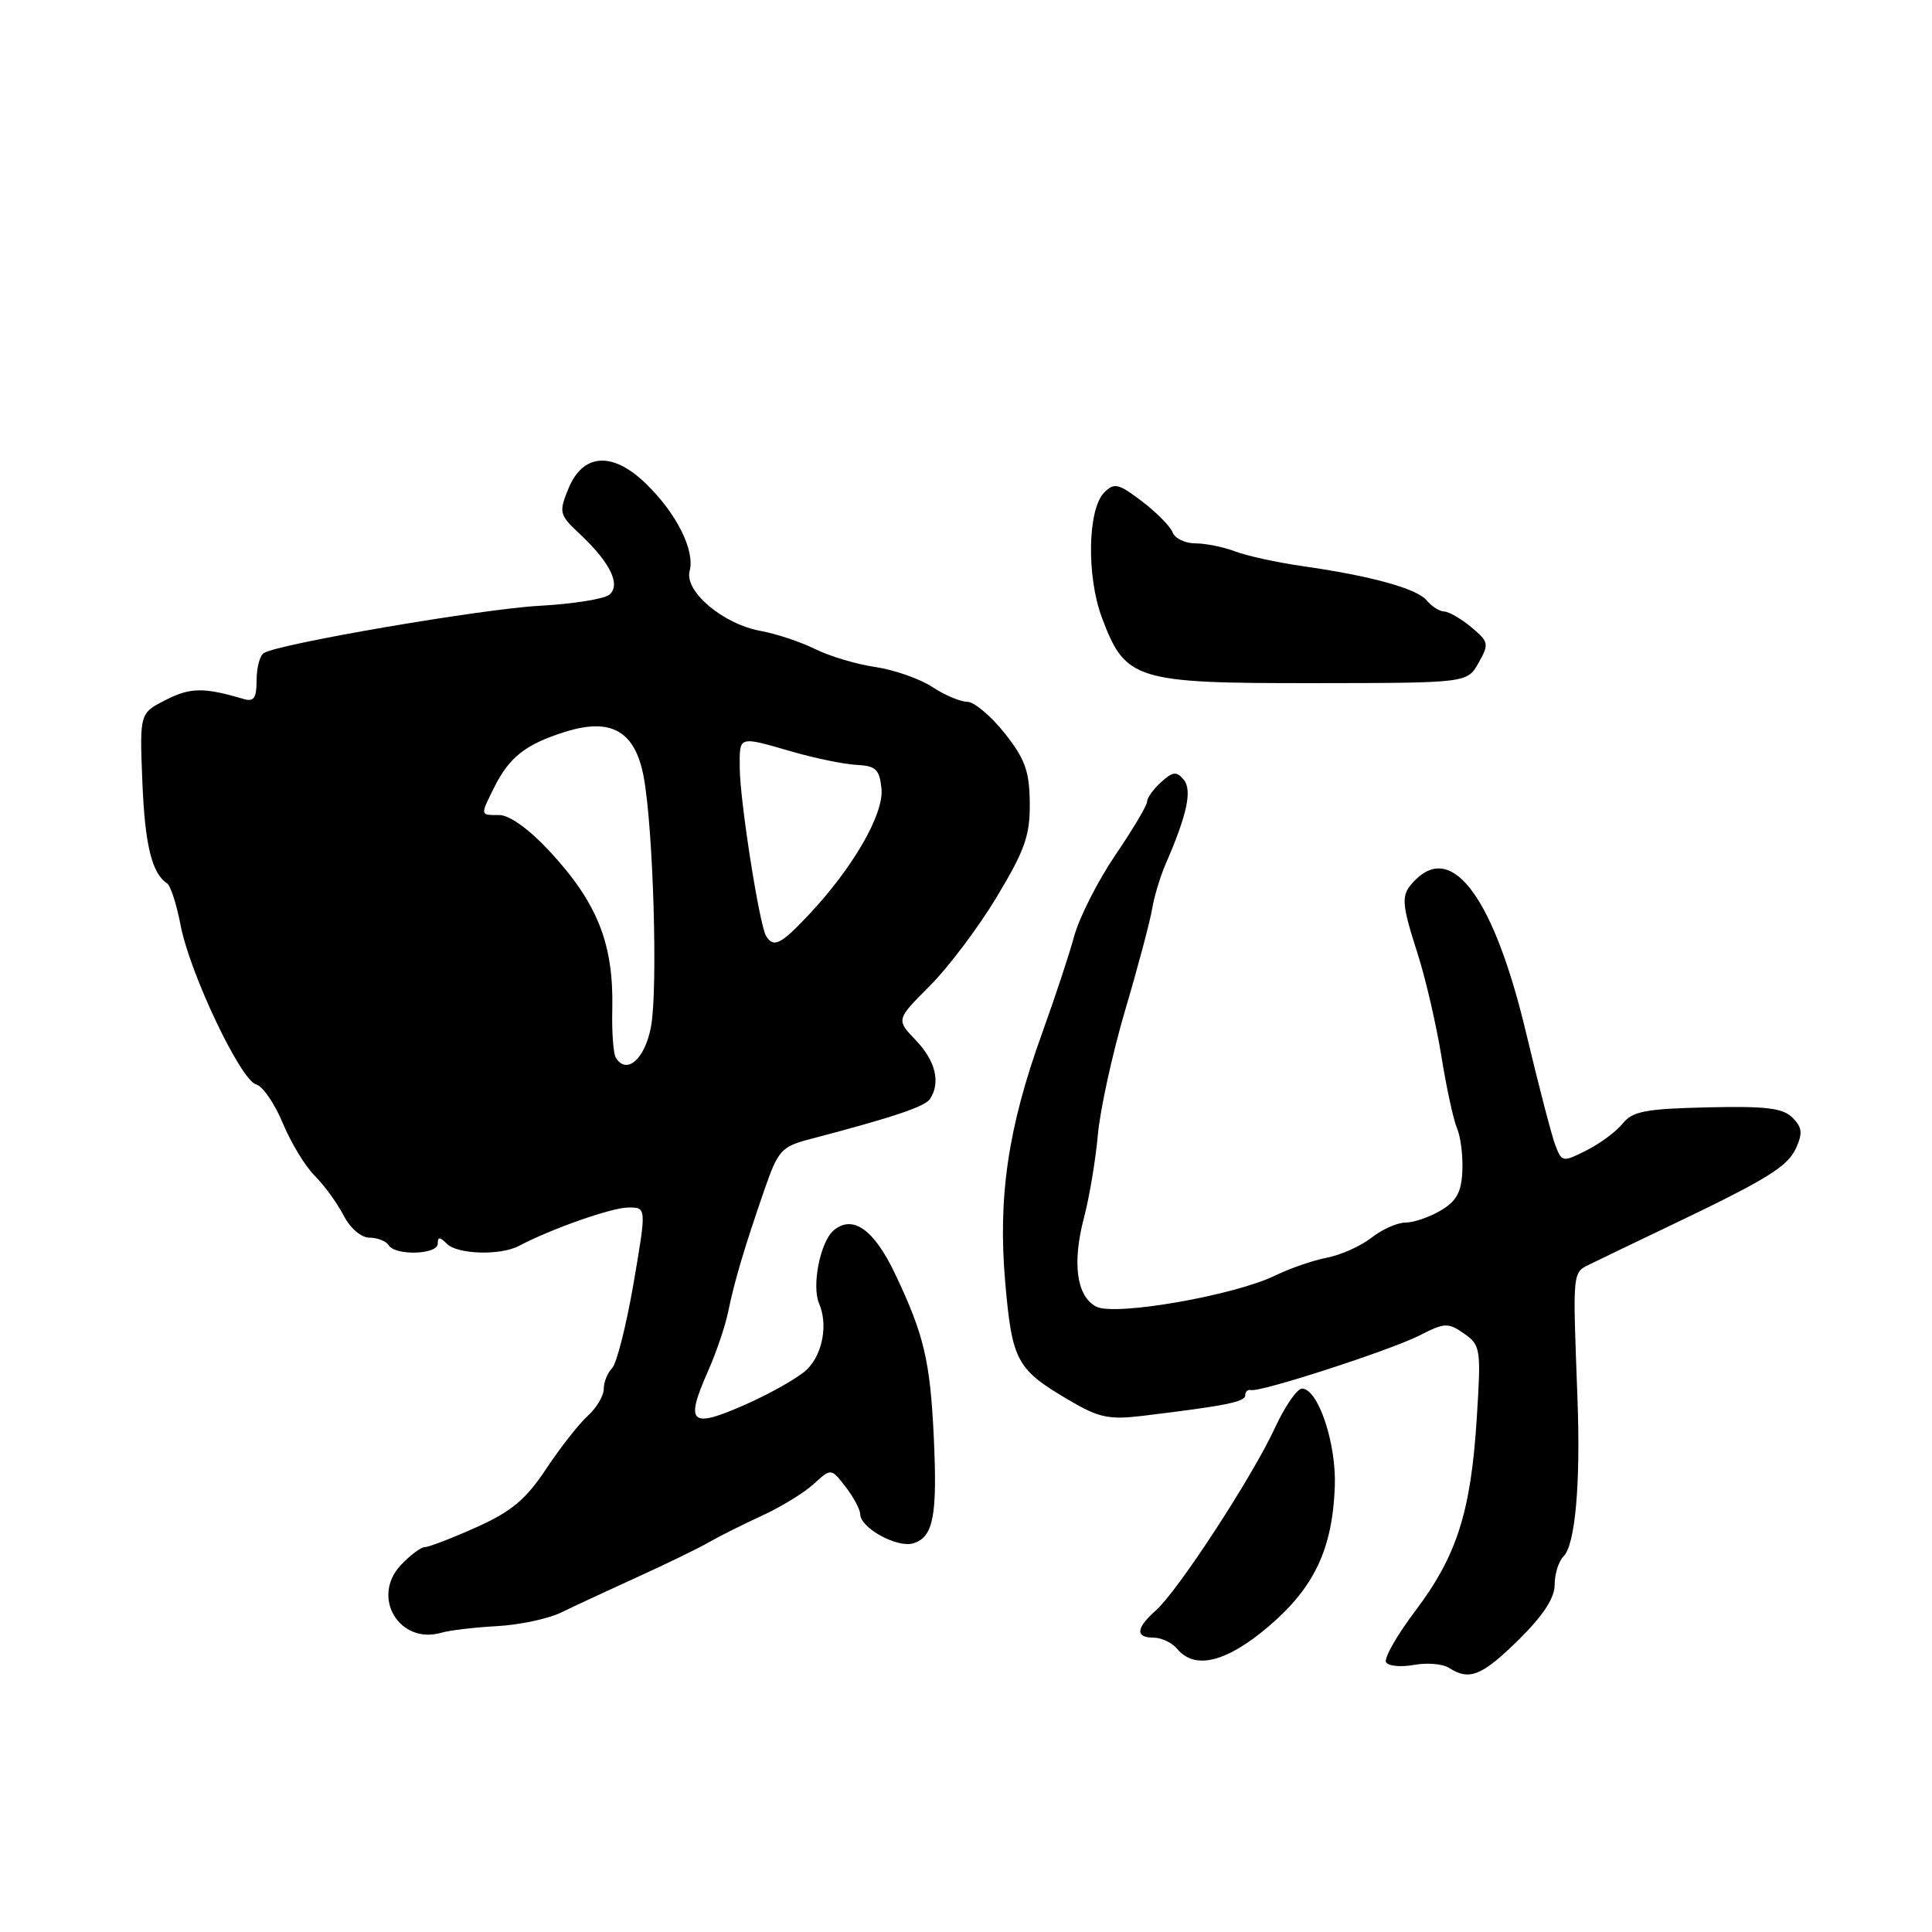 <?xml version="1.0" encoding="UTF-8" standalone="no"?>
<!DOCTYPE svg PUBLIC "-//W3C//DTD SVG 1.1//EN" "http://www.w3.org/Graphics/SVG/1.1/DTD/svg11.dtd" >
<svg xmlns="http://www.w3.org/2000/svg" xmlns:xlink="http://www.w3.org/1999/xlink" version="1.1" viewBox="0 0 256 256">
 <g >
 <path fill="currentColor"
d=" M 201.22 217.29 C 204.48 214.07 206.00 211.75 206.00 209.99 C 206.00 208.56 206.53 206.87 207.18 206.22 C 208.72 204.68 209.44 196.67 209.03 185.50 C 208.38 167.72 208.27 168.71 211.00 167.36 C 212.38 166.68 216.88 164.52 221.00 162.55 C 234.17 156.26 236.85 154.61 237.99 152.12 C 238.88 150.16 238.79 149.36 237.51 148.09 C 236.24 146.82 233.96 146.55 226.23 146.73 C 218.05 146.92 216.31 147.25 215.02 148.87 C 214.18 149.92 212.03 151.52 210.24 152.42 C 207.07 154.02 206.96 154.00 206.10 151.78 C 205.62 150.53 203.89 143.88 202.25 137.00 C 198.03 119.21 192.55 111.59 187.57 116.57 C 185.57 118.57 185.60 119.35 187.90 126.56 C 188.94 129.83 190.33 135.88 191.00 140.00 C 191.66 144.12 192.59 148.40 193.06 149.50 C 193.54 150.60 193.86 153.14 193.77 155.15 C 193.65 157.97 192.99 159.17 190.90 160.40 C 189.41 161.28 187.31 162.00 186.23 162.00 C 185.15 162.00 183.12 162.90 181.72 164.01 C 180.31 165.11 177.66 166.30 175.83 166.65 C 174.00 167.00 170.93 168.06 169.00 169.00 C 163.54 171.67 147.67 174.43 145.24 173.13 C 142.64 171.74 142.05 167.36 143.64 161.32 C 144.34 158.67 145.17 153.75 145.47 150.39 C 145.77 147.03 147.40 139.60 149.08 133.89 C 150.77 128.18 152.37 122.15 152.65 120.50 C 152.92 118.85 153.73 116.15 154.45 114.50 C 157.31 107.92 158.00 104.70 156.84 103.30 C 155.90 102.18 155.40 102.23 153.86 103.63 C 152.84 104.55 152.00 105.71 152.00 106.21 C 152.00 106.70 150.11 109.90 147.79 113.30 C 145.48 116.71 143.03 121.53 142.35 124.00 C 141.68 126.47 139.74 132.32 138.05 137.00 C 133.57 149.41 132.21 158.63 133.20 169.95 C 134.12 180.41 134.70 181.46 141.77 185.60 C 145.60 187.85 146.98 188.14 151.37 187.61 C 162.37 186.28 165.00 185.76 165.00 184.89 C 165.00 184.40 165.34 184.09 165.75 184.19 C 166.99 184.51 184.23 178.92 188.10 176.95 C 191.43 175.25 191.88 175.23 194.00 176.71 C 196.19 178.25 196.26 178.71 195.68 187.91 C 194.90 200.31 193.05 206.14 187.56 213.42 C 185.10 216.67 183.35 219.75 183.66 220.26 C 183.97 220.77 185.64 220.92 187.36 220.61 C 189.09 220.29 191.18 220.47 192.00 221.00 C 194.69 222.74 196.36 222.07 201.22 217.29 Z  M 168.12 215.49 C 174.16 210.34 176.57 205.23 176.87 196.93 C 177.08 191.22 174.65 184.00 172.52 184.00 C 171.87 184.00 170.25 186.35 168.92 189.23 C 165.93 195.71 156.06 210.83 153.15 213.40 C 150.50 215.75 150.41 217.00 152.88 217.00 C 153.91 217.00 155.32 217.68 156.00 218.50 C 158.33 221.30 162.53 220.26 168.12 215.49 Z  M 65.87 215.47 C 68.83 215.31 72.65 214.50 74.37 213.66 C 76.09 212.82 80.65 210.70 84.50 208.95 C 88.35 207.20 92.62 205.12 94.00 204.32 C 95.38 203.53 98.53 201.95 101.00 200.82 C 103.47 199.69 106.54 197.81 107.82 196.64 C 110.13 194.53 110.13 194.53 112.04 197.01 C 113.10 198.38 113.97 200.01 113.98 200.63 C 114.01 202.49 118.92 205.16 121.04 204.49 C 123.69 203.65 124.22 200.84 123.73 190.39 C 123.25 180.31 122.44 176.87 118.61 168.80 C 115.81 162.91 113.01 160.92 110.48 163.02 C 108.70 164.49 107.52 170.39 108.54 172.74 C 109.71 175.46 109.03 179.31 107.01 181.38 C 106.00 182.42 102.33 184.53 98.84 186.08 C 91.47 189.35 90.72 188.68 93.83 181.65 C 94.91 179.21 96.10 175.70 96.48 173.85 C 97.31 169.78 98.63 165.35 101.25 157.76 C 103.11 152.40 103.51 151.94 107.37 150.93 C 118.31 148.06 122.56 146.64 123.23 145.62 C 124.66 143.45 123.97 140.58 121.37 137.86 C 118.73 135.11 118.73 135.11 123.20 130.64 C 125.66 128.18 129.66 122.87 132.08 118.84 C 135.81 112.64 136.49 110.70 136.45 106.40 C 136.41 102.18 135.83 100.57 133.12 97.15 C 131.31 94.87 129.08 93.00 128.17 92.99 C 127.25 92.99 125.16 92.10 123.52 91.02 C 121.87 89.94 118.50 88.76 116.02 88.39 C 113.53 88.03 109.92 86.96 108.00 86.00 C 106.08 85.05 102.83 83.97 100.78 83.60 C 95.80 82.69 90.67 78.36 91.38 75.66 C 92.10 72.91 89.65 68.02 85.58 64.08 C 81.15 59.78 77.22 60.05 75.30 64.79 C 74.03 67.91 74.11 68.21 76.86 70.79 C 80.88 74.56 82.30 77.51 80.73 78.81 C 80.05 79.37 75.90 80.03 71.50 80.27 C 63.84 80.69 36.95 85.30 34.96 86.53 C 34.43 86.85 34.00 88.47 34.00 90.13 C 34.00 92.52 33.64 93.03 32.25 92.61 C 27.03 91.07 25.24 91.08 22.00 92.73 C 18.50 94.50 18.50 94.50 18.86 103.50 C 19.19 111.90 20.11 115.72 22.14 117.05 C 22.60 117.36 23.40 119.83 23.92 122.55 C 25.12 128.91 31.88 143.15 33.94 143.69 C 34.81 143.92 36.39 146.22 37.46 148.80 C 38.53 151.38 40.43 154.53 41.70 155.79 C 42.96 157.05 44.68 159.41 45.52 161.04 C 46.41 162.76 47.86 164.00 48.97 164.00 C 50.02 164.00 51.16 164.45 51.50 165.00 C 52.38 166.42 58.00 166.25 58.00 164.80 C 58.00 163.87 58.27 163.87 59.20 164.80 C 60.62 166.22 66.29 166.39 68.76 165.09 C 73.11 162.80 81.09 160.00 83.27 160.00 C 85.67 160.00 85.67 160.00 83.94 170.10 C 82.98 175.66 81.70 180.70 81.10 181.30 C 80.49 181.91 80.00 183.14 80.00 184.05 C 80.00 184.95 79.05 186.55 77.89 187.60 C 76.73 188.64 74.25 191.80 72.38 194.62 C 69.68 198.69 67.78 200.28 63.12 202.37 C 59.89 203.82 56.82 205.00 56.30 205.00 C 55.78 205.00 54.35 206.07 53.12 207.37 C 49.12 211.63 52.91 217.96 58.50 216.34 C 59.60 216.02 62.92 215.63 65.87 215.47 Z  M 195.92 87.83 C 197.33 85.32 197.27 85.04 194.96 83.11 C 193.61 81.99 191.99 81.05 191.37 81.03 C 190.75 81.01 189.71 80.36 189.06 79.57 C 187.74 77.98 181.68 76.31 172.49 75.00 C 169.19 74.52 165.22 73.66 163.68 73.07 C 162.13 72.48 159.76 72.00 158.40 72.00 C 157.05 72.00 155.69 71.35 155.38 70.55 C 155.08 69.76 153.25 67.90 151.32 66.43 C 148.21 64.06 147.65 63.93 146.32 65.25 C 144.12 67.46 143.95 76.34 146.01 81.84 C 149.11 90.14 150.42 90.54 174.01 90.52 C 194.42 90.50 194.42 90.50 195.92 87.83 Z  M 81.60 140.15 C 81.27 139.63 81.06 136.76 81.13 133.79 C 81.33 125.03 79.17 119.61 72.72 112.68 C 70.10 109.87 67.49 108.00 66.18 108.00 C 63.59 108.00 63.61 108.10 65.49 104.32 C 67.49 100.32 69.65 98.62 74.86 96.98 C 81.02 95.04 84.19 96.88 85.31 103.04 C 86.57 109.97 87.18 131.00 86.27 135.99 C 85.48 140.31 83.04 142.49 81.60 140.15 Z  M 101.51 124.02 C 100.63 122.59 98.04 106.10 98.02 101.75 C 98.00 97.45 97.75 97.52 105.00 99.61 C 108.03 100.48 111.85 101.27 113.50 101.35 C 116.06 101.48 116.54 101.94 116.80 104.51 C 117.13 107.89 113.01 115.01 107.13 121.25 C 103.42 125.18 102.51 125.63 101.51 124.02 Z "/>
</g>
</svg>